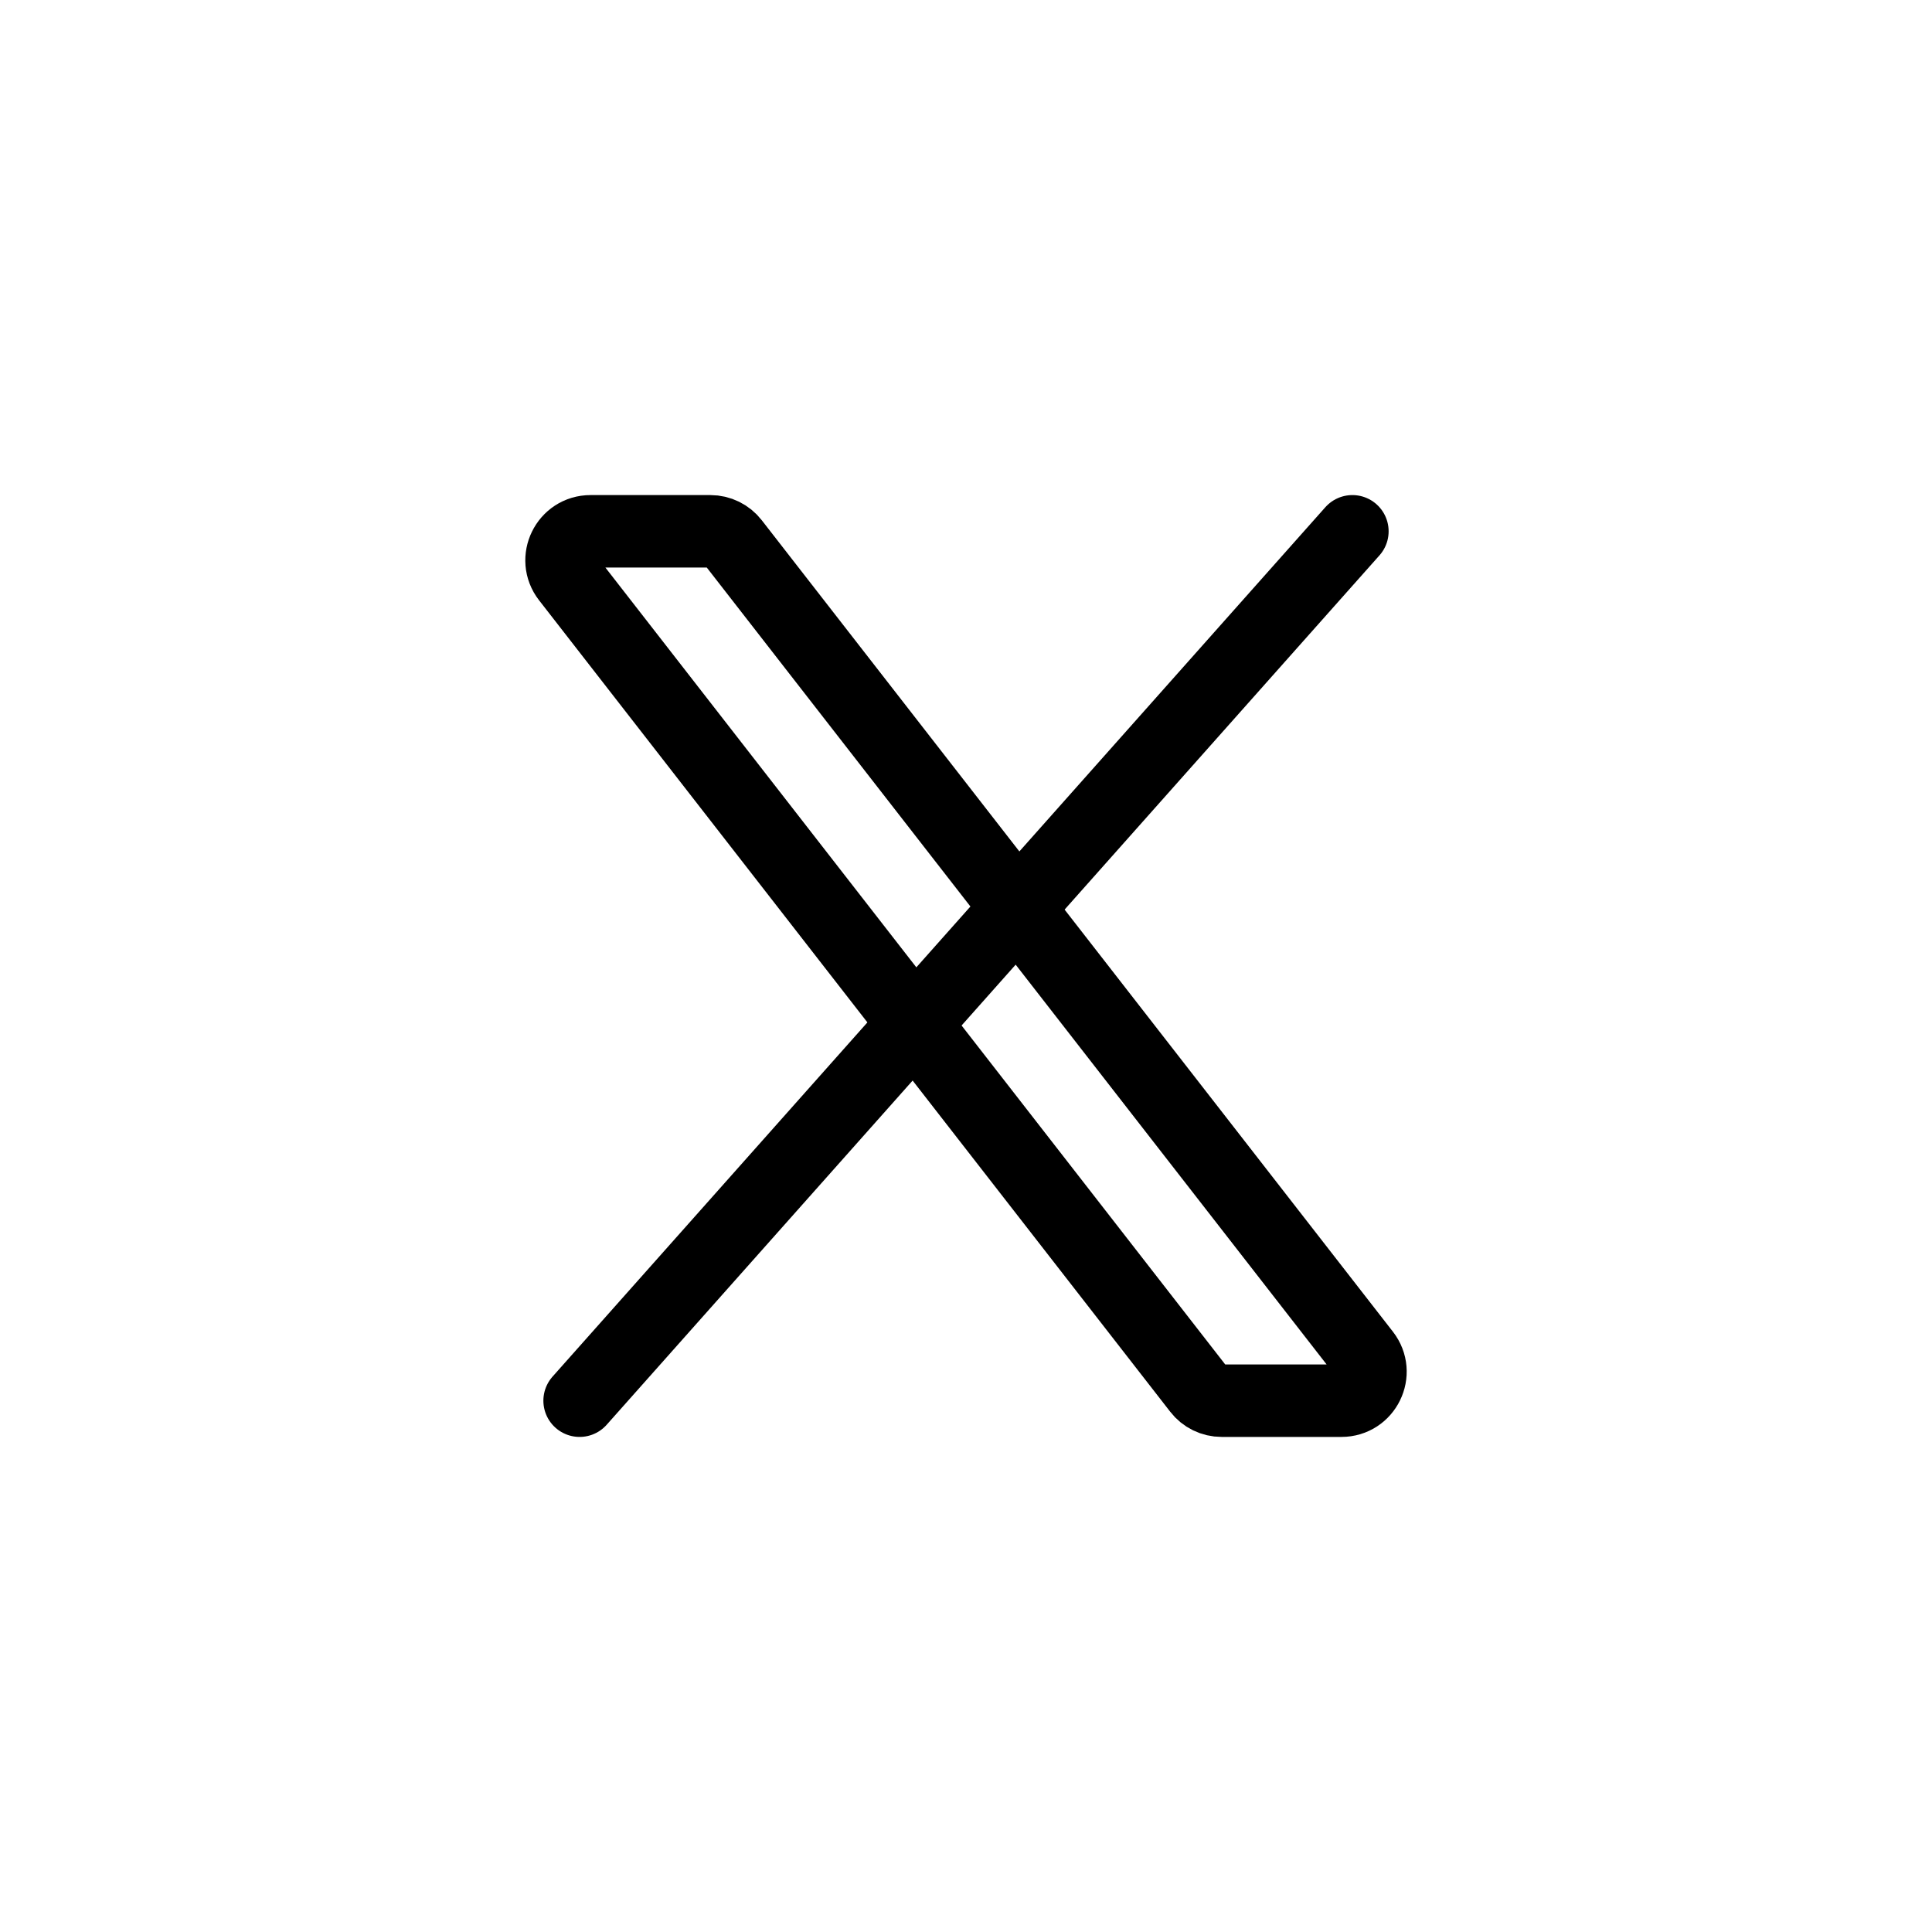 <svg width="40" height="40" viewBox="0 0 40 40" fill="none" xmlns="http://www.w3.org/2000/svg">
<path d="M24.82 28.768L11.753 11.968C11.447 11.574 11.727 11 12.227 11H14.707C14.892 11 15.066 11.085 15.18 11.232L28.247 28.032C28.553 28.426 28.273 29 27.773 29H25.294C25.108 29 24.933 28.915 24.82 28.768Z" stroke="currentColor" stroke-width="1.5"/>
<path d="M28 11L12 29" stroke="currentColor" stroke-width="1.5" stroke-linecap="round"/>
</svg>
